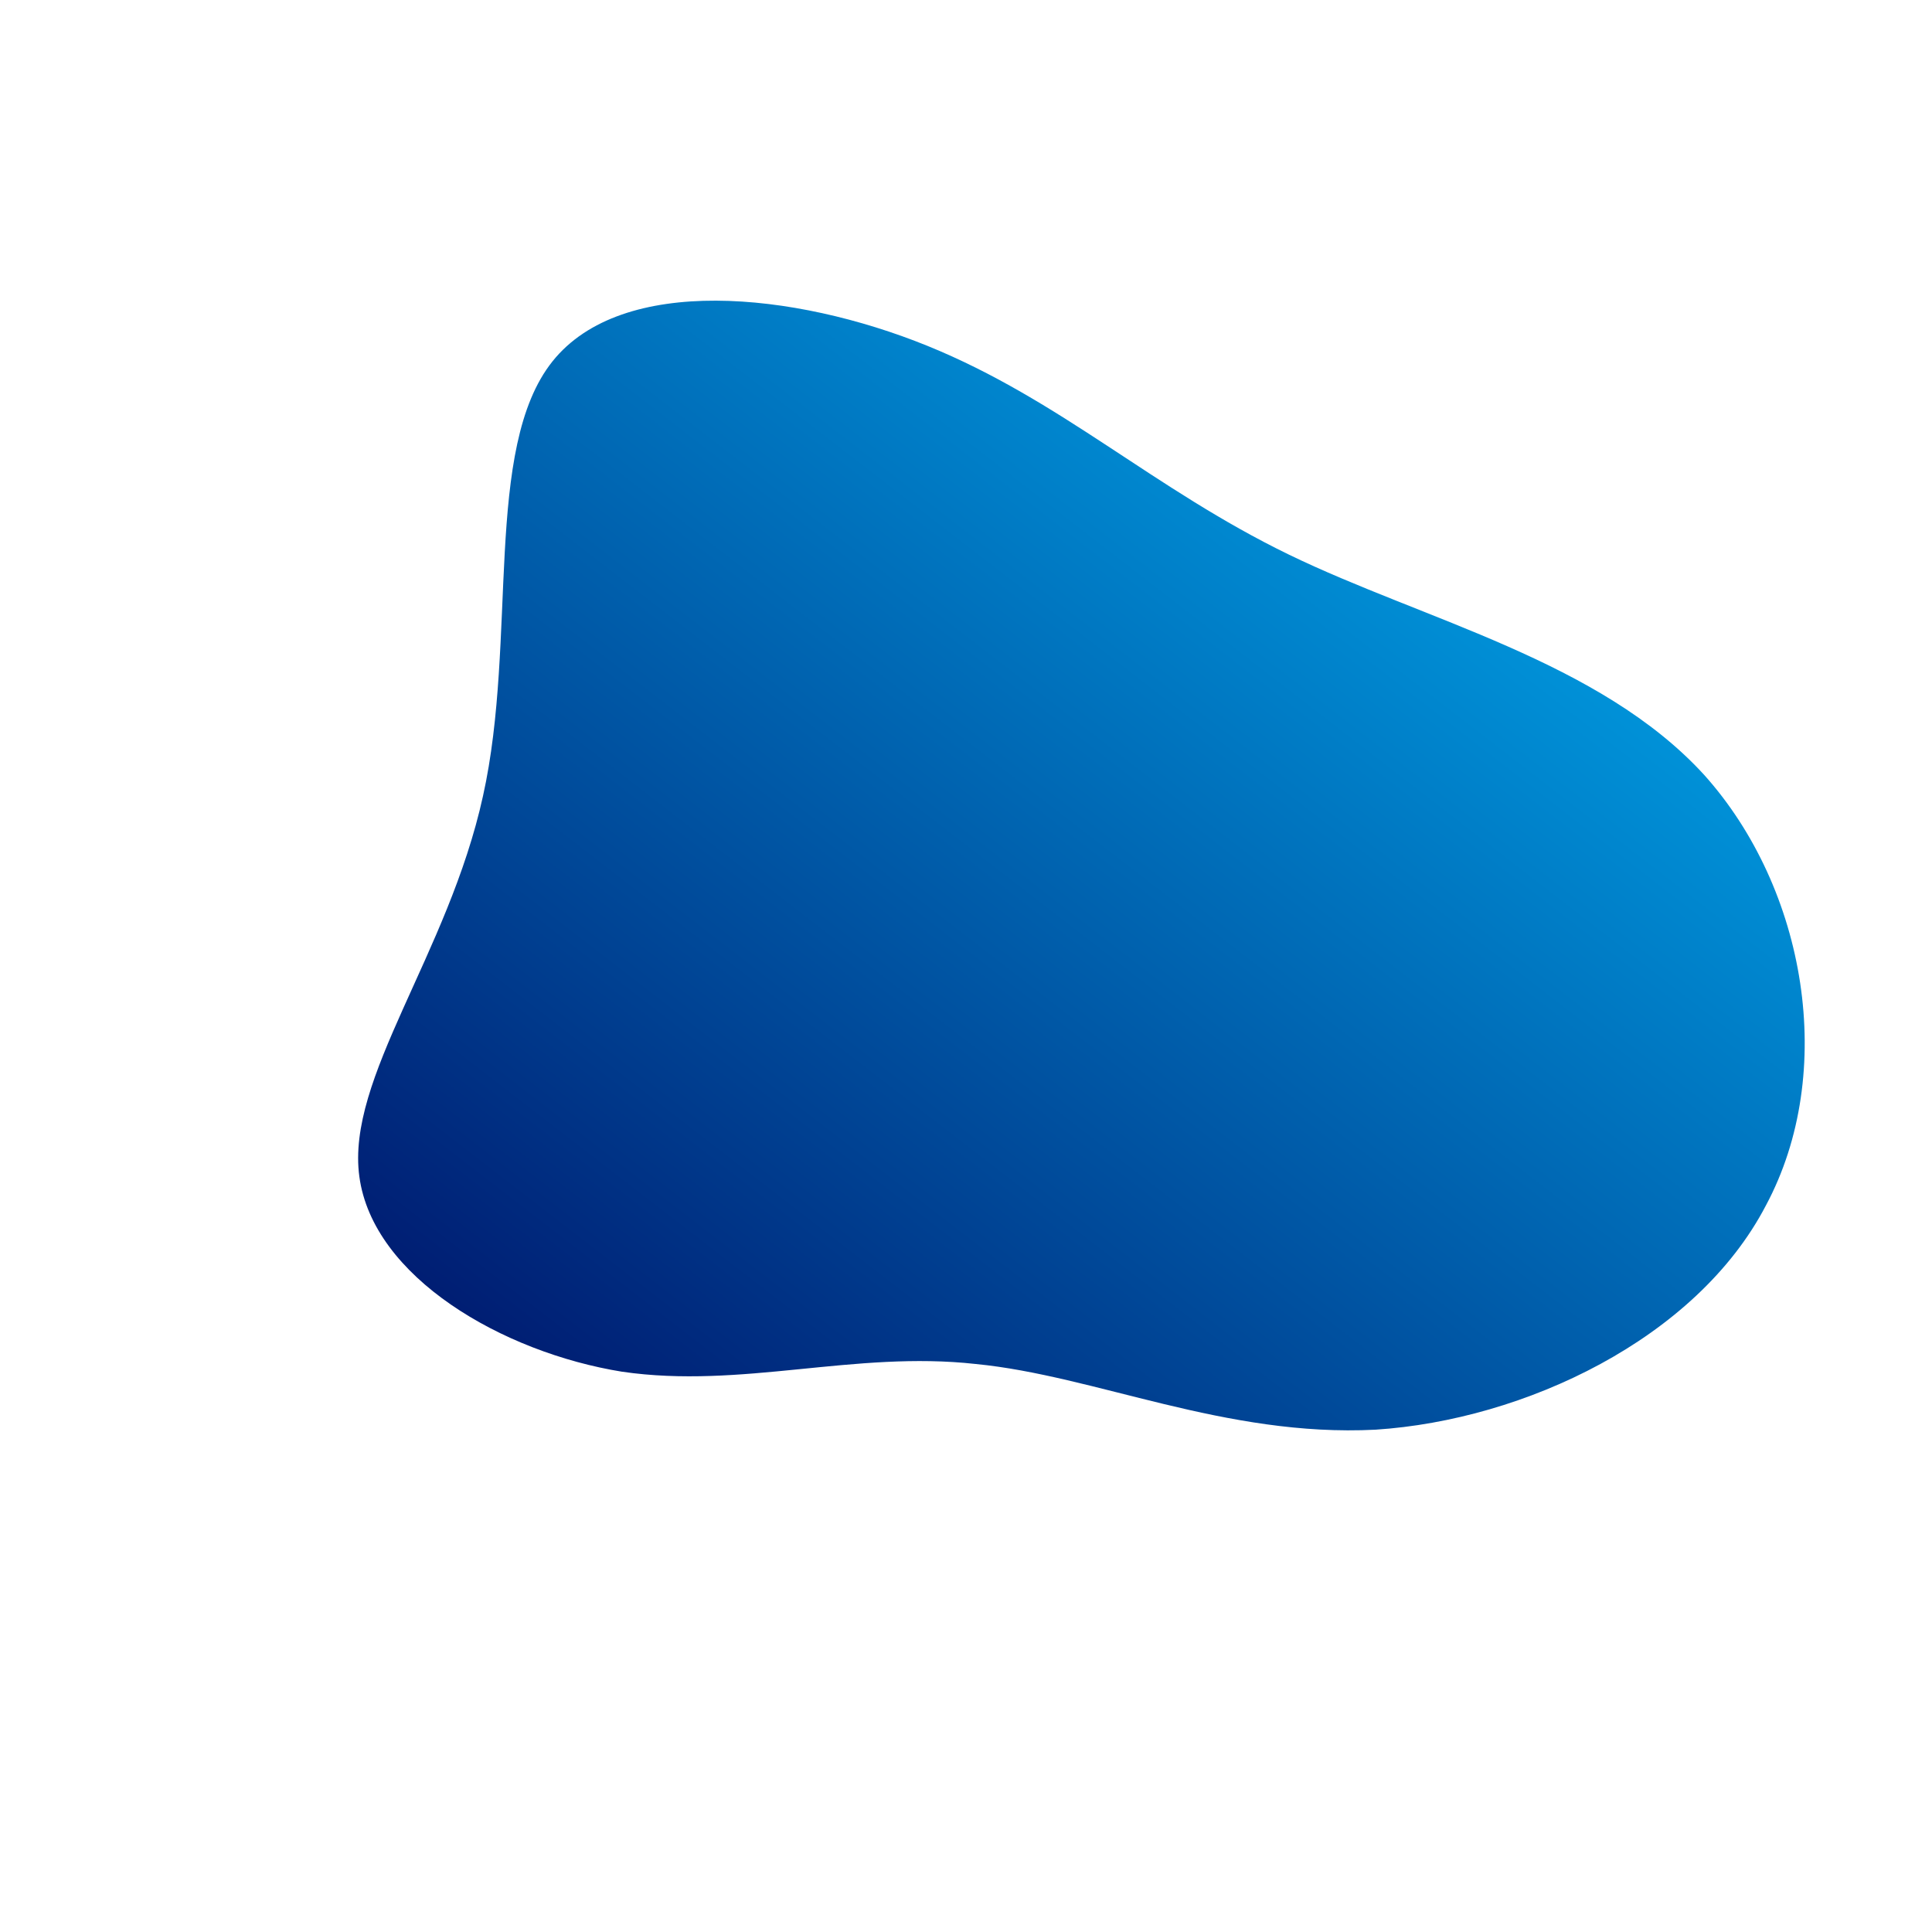<!--?xml version="1.0" standalone="no"?-->
              <svg id="sw-js-blob-svg" viewBox="0 0 100 100" xmlns="http://www.w3.org/2000/svg" version="1.1">
                    <defs> 
                        <linearGradient id="sw-gradient" x1="0" x2="1" y1="1" y2="0">
                            <stop id="stop1" stop-color="rgba(0, 13.813, 101.507, 1)" offset="0%"></stop>
                            <stop id="stop2" stop-color="rgba(0, 190.35, 255, 1)" offset="100%"></stop>
                        </linearGradient>
                    </defs>
                <path fill="url(#sw-gradient)" d="M16.7,-21.3C23.7,-17.9,32.8,-15.8,38.2,-9.9C43.5,-4,45.1,5.5,41.4,12.4C37.8,19.3,28.9,23.5,21.2,24C13.4,24.4,6.7,21.2,0.5,20.6C-5.8,19.9,-11.6,21.9,-17.8,21C-24,20,-30.7,16.1,-31.4,10.9C-32.1,5.8,-26.8,-0.6,-25,-8.8C-23.2,-16.9,-25,-26.8,-21.4,-31.3C-17.8,-35.8,-8.9,-34.9,-2,-32.1C4.9,-29.3,9.7,-24.7,16.7,-21.3Z" width="100%" height="100%" transform="translate(50 50)" style="transition: all 0.3s ease 0s;" stroke-width="0" stroke="url(#sw-gradient)"></path>
              </svg>